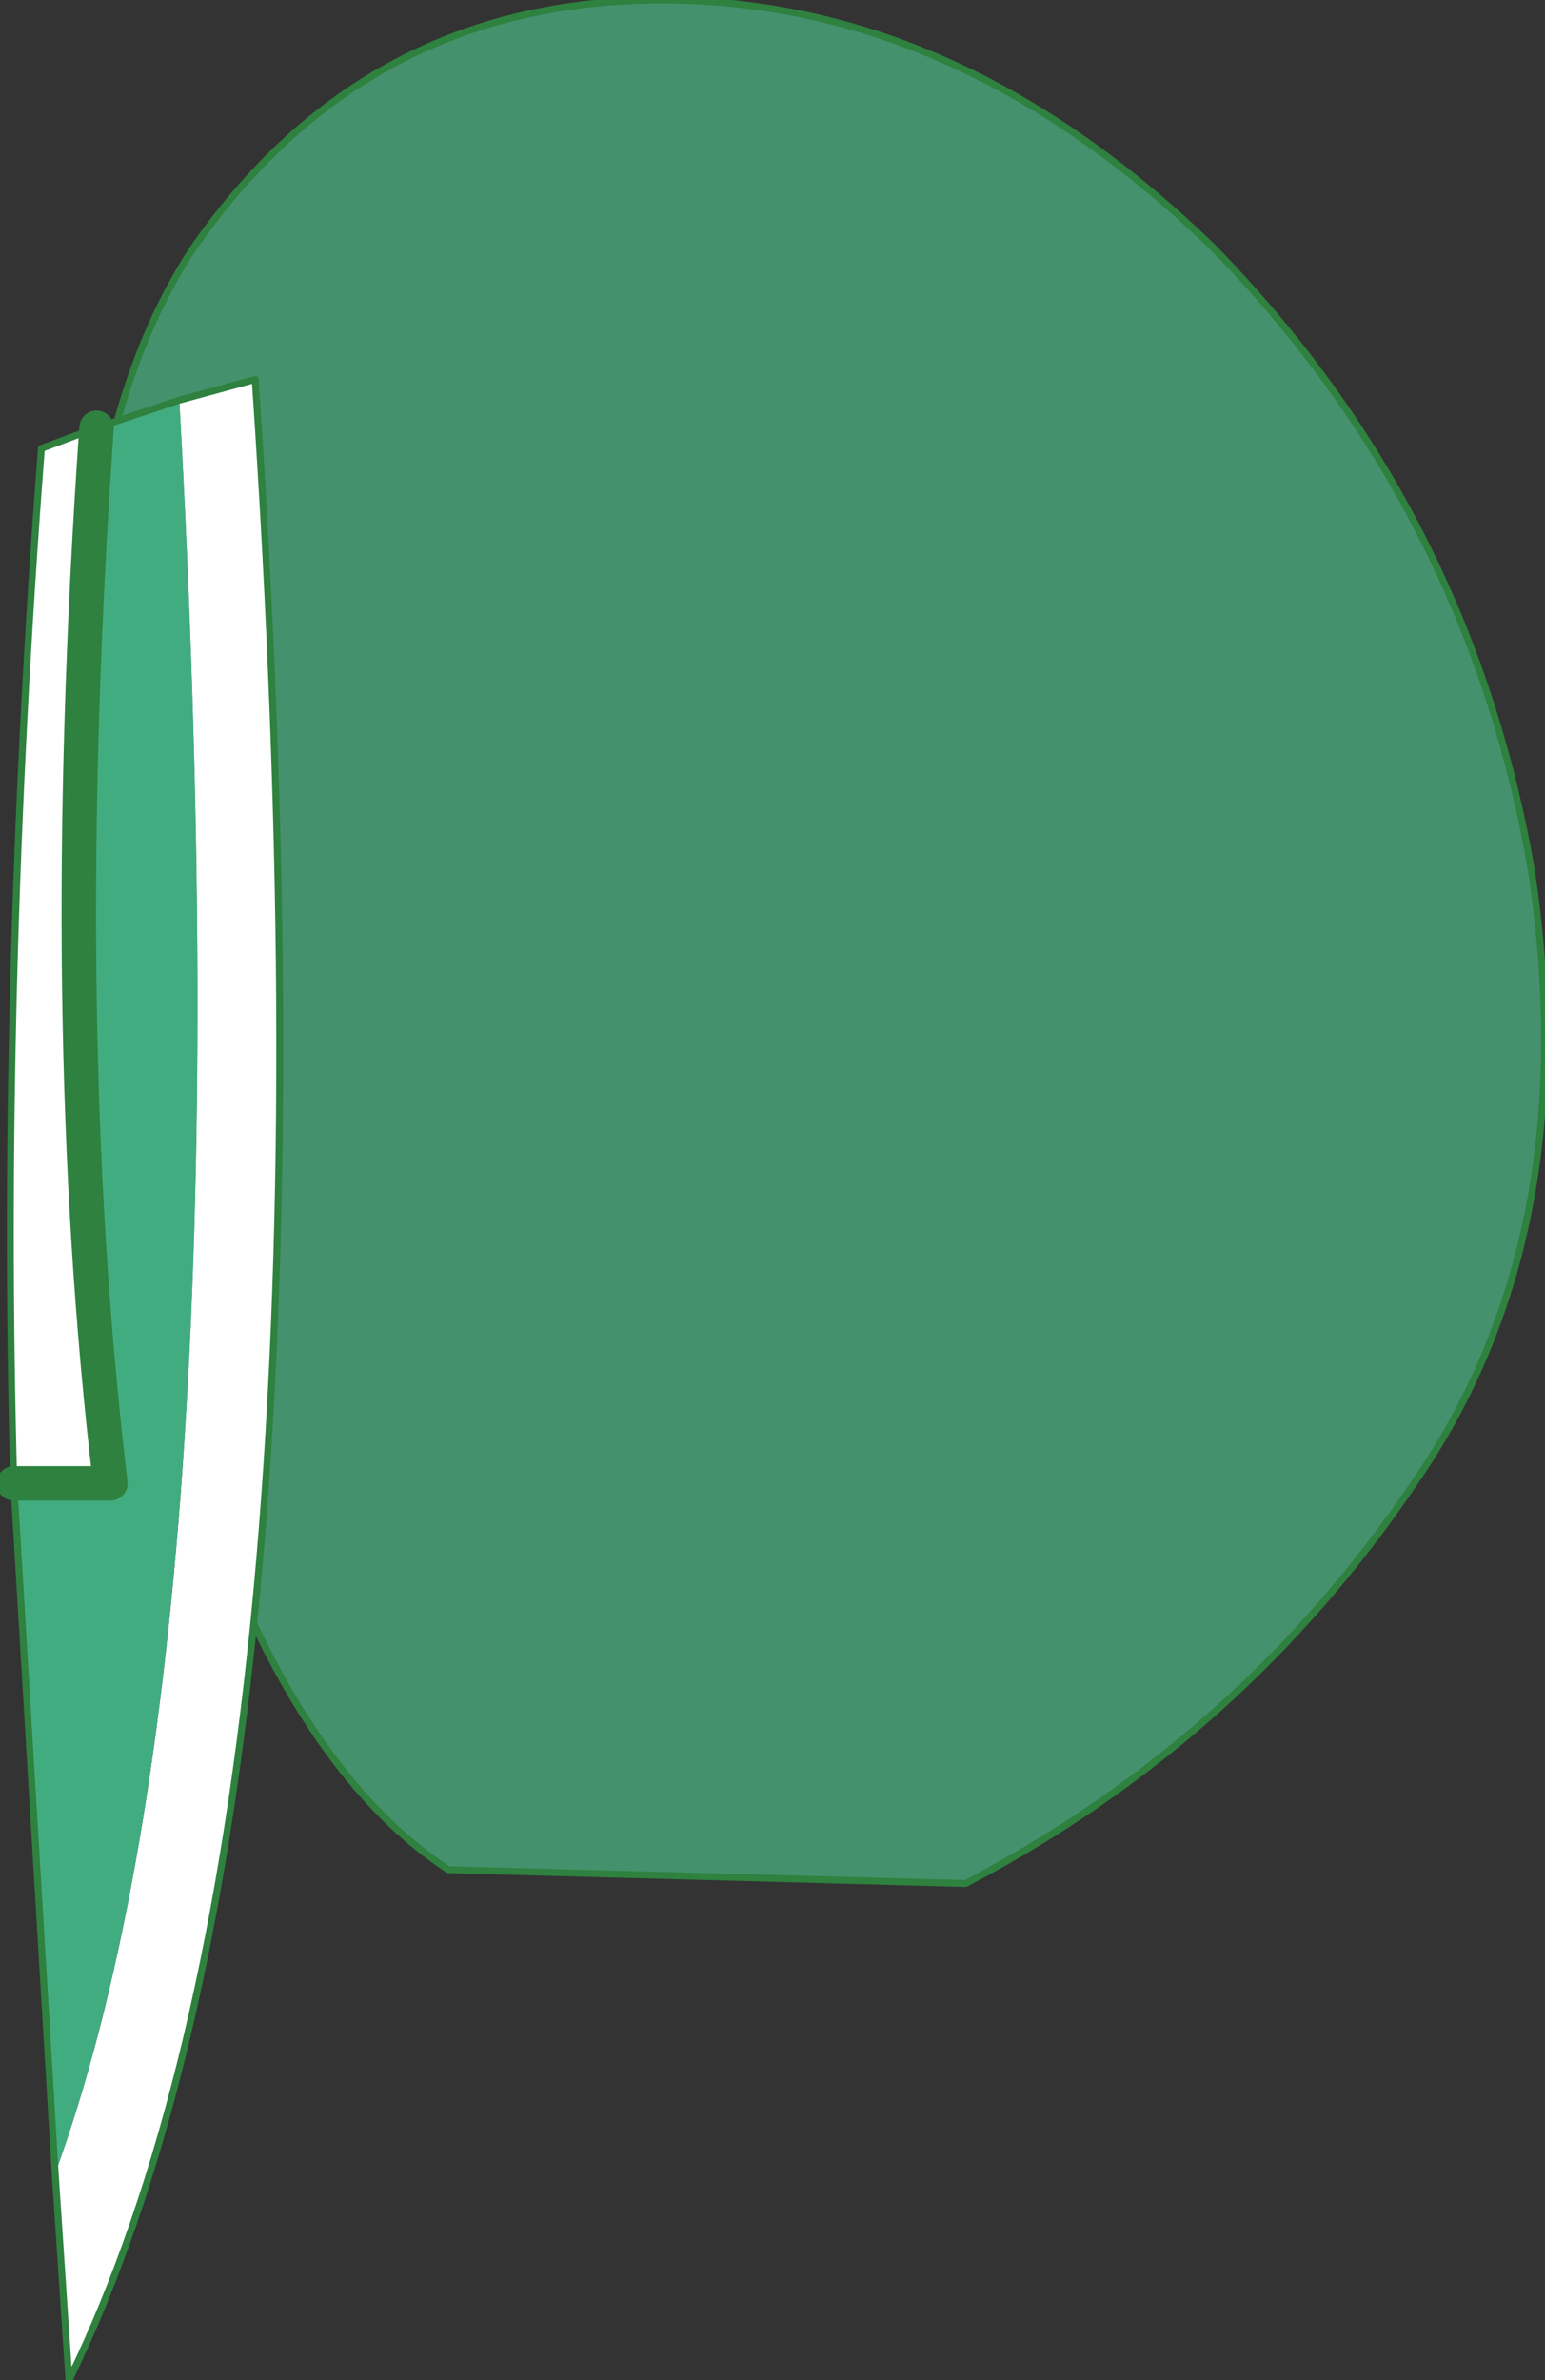 <?xml version="1.0" encoding="UTF-8" standalone="no"?>
<svg xmlns:xlink="http://www.w3.org/1999/xlink" height="17.25px" width="11.2px" xmlns="http://www.w3.org/2000/svg">
  <rect width="100%" height="100%" fill="#333333" stroke="none"/>
  <g transform="matrix(1.0, 0.0, 0.0, 1.0, 6.3, 5.95)">
    <path d="M-1.5 -5.95 Q0.65 -5.95 2.5 -4.15 4.35 -2.25 4.8 0.35 5.2 3.0 3.95 4.8 2.7 6.65 0.7 7.7 L-3.05 7.6 Q-4.8 6.45 -5.5 2.1 -6.15 -2.25 -4.9 -4.15 -3.65 -5.95 -1.5 -5.95" fill="#45916e" fill-rule="evenodd" stroke="none"/>
    <path d="M-1.5 -5.95 Q0.65 -5.95 2.5 -4.15 4.35 -2.25 4.8 0.35 5.2 3.0 3.95 4.8 2.7 6.65 0.7 7.7 L-3.05 7.6 Q-4.8 6.45 -5.5 2.1 -6.15 -2.25 -4.9 -4.15 -3.65 -5.95 -1.5 -5.95 Z" fill="none" stroke="#2e813e" stroke-linecap="round" stroke-linejoin="round" stroke-width="0.05"/>
    <path d="M-5.0 -3.05 L-4.45 -3.2 Q-3.75 7.1 -5.8 11.3 L-5.9 9.8 Q-4.5 5.95 -5.0 -3.05 M-6.2 4.8 Q-6.3 1.2 -6.0 -2.7 L-5.6 -2.85 Q-5.9 1.45 -5.5 4.8 L-6.2 4.8" fill="#ffffff" fill-rule="evenodd" stroke="none"/>
    <path d="M-5.9 9.8 L-6.2 4.8 -5.5 4.8 Q-5.9 1.45 -5.6 -2.85 L-5.0 -3.05 Q-4.5 5.95 -5.9 9.8" fill="#42ac81" fill-rule="evenodd" stroke="none"/>
    <path d="M-5.6 -2.85 Q-5.9 1.45 -5.5 4.8 L-6.2 4.8" fill="none" stroke="#2e813e" stroke-linecap="round" stroke-linejoin="round" stroke-width="0.25"/>
    <path d="M-5.0 -3.05 L-4.45 -3.2 Q-3.75 7.1 -5.8 11.3 L-5.9 9.8 -6.2 4.8 Q-6.3 1.2 -6.0 -2.7 L-5.6 -2.85 -5.0 -3.05" fill="none" stroke="#2e813e" stroke-linecap="round" stroke-linejoin="round" stroke-width="0.05"/>
  </g>
</svg>
